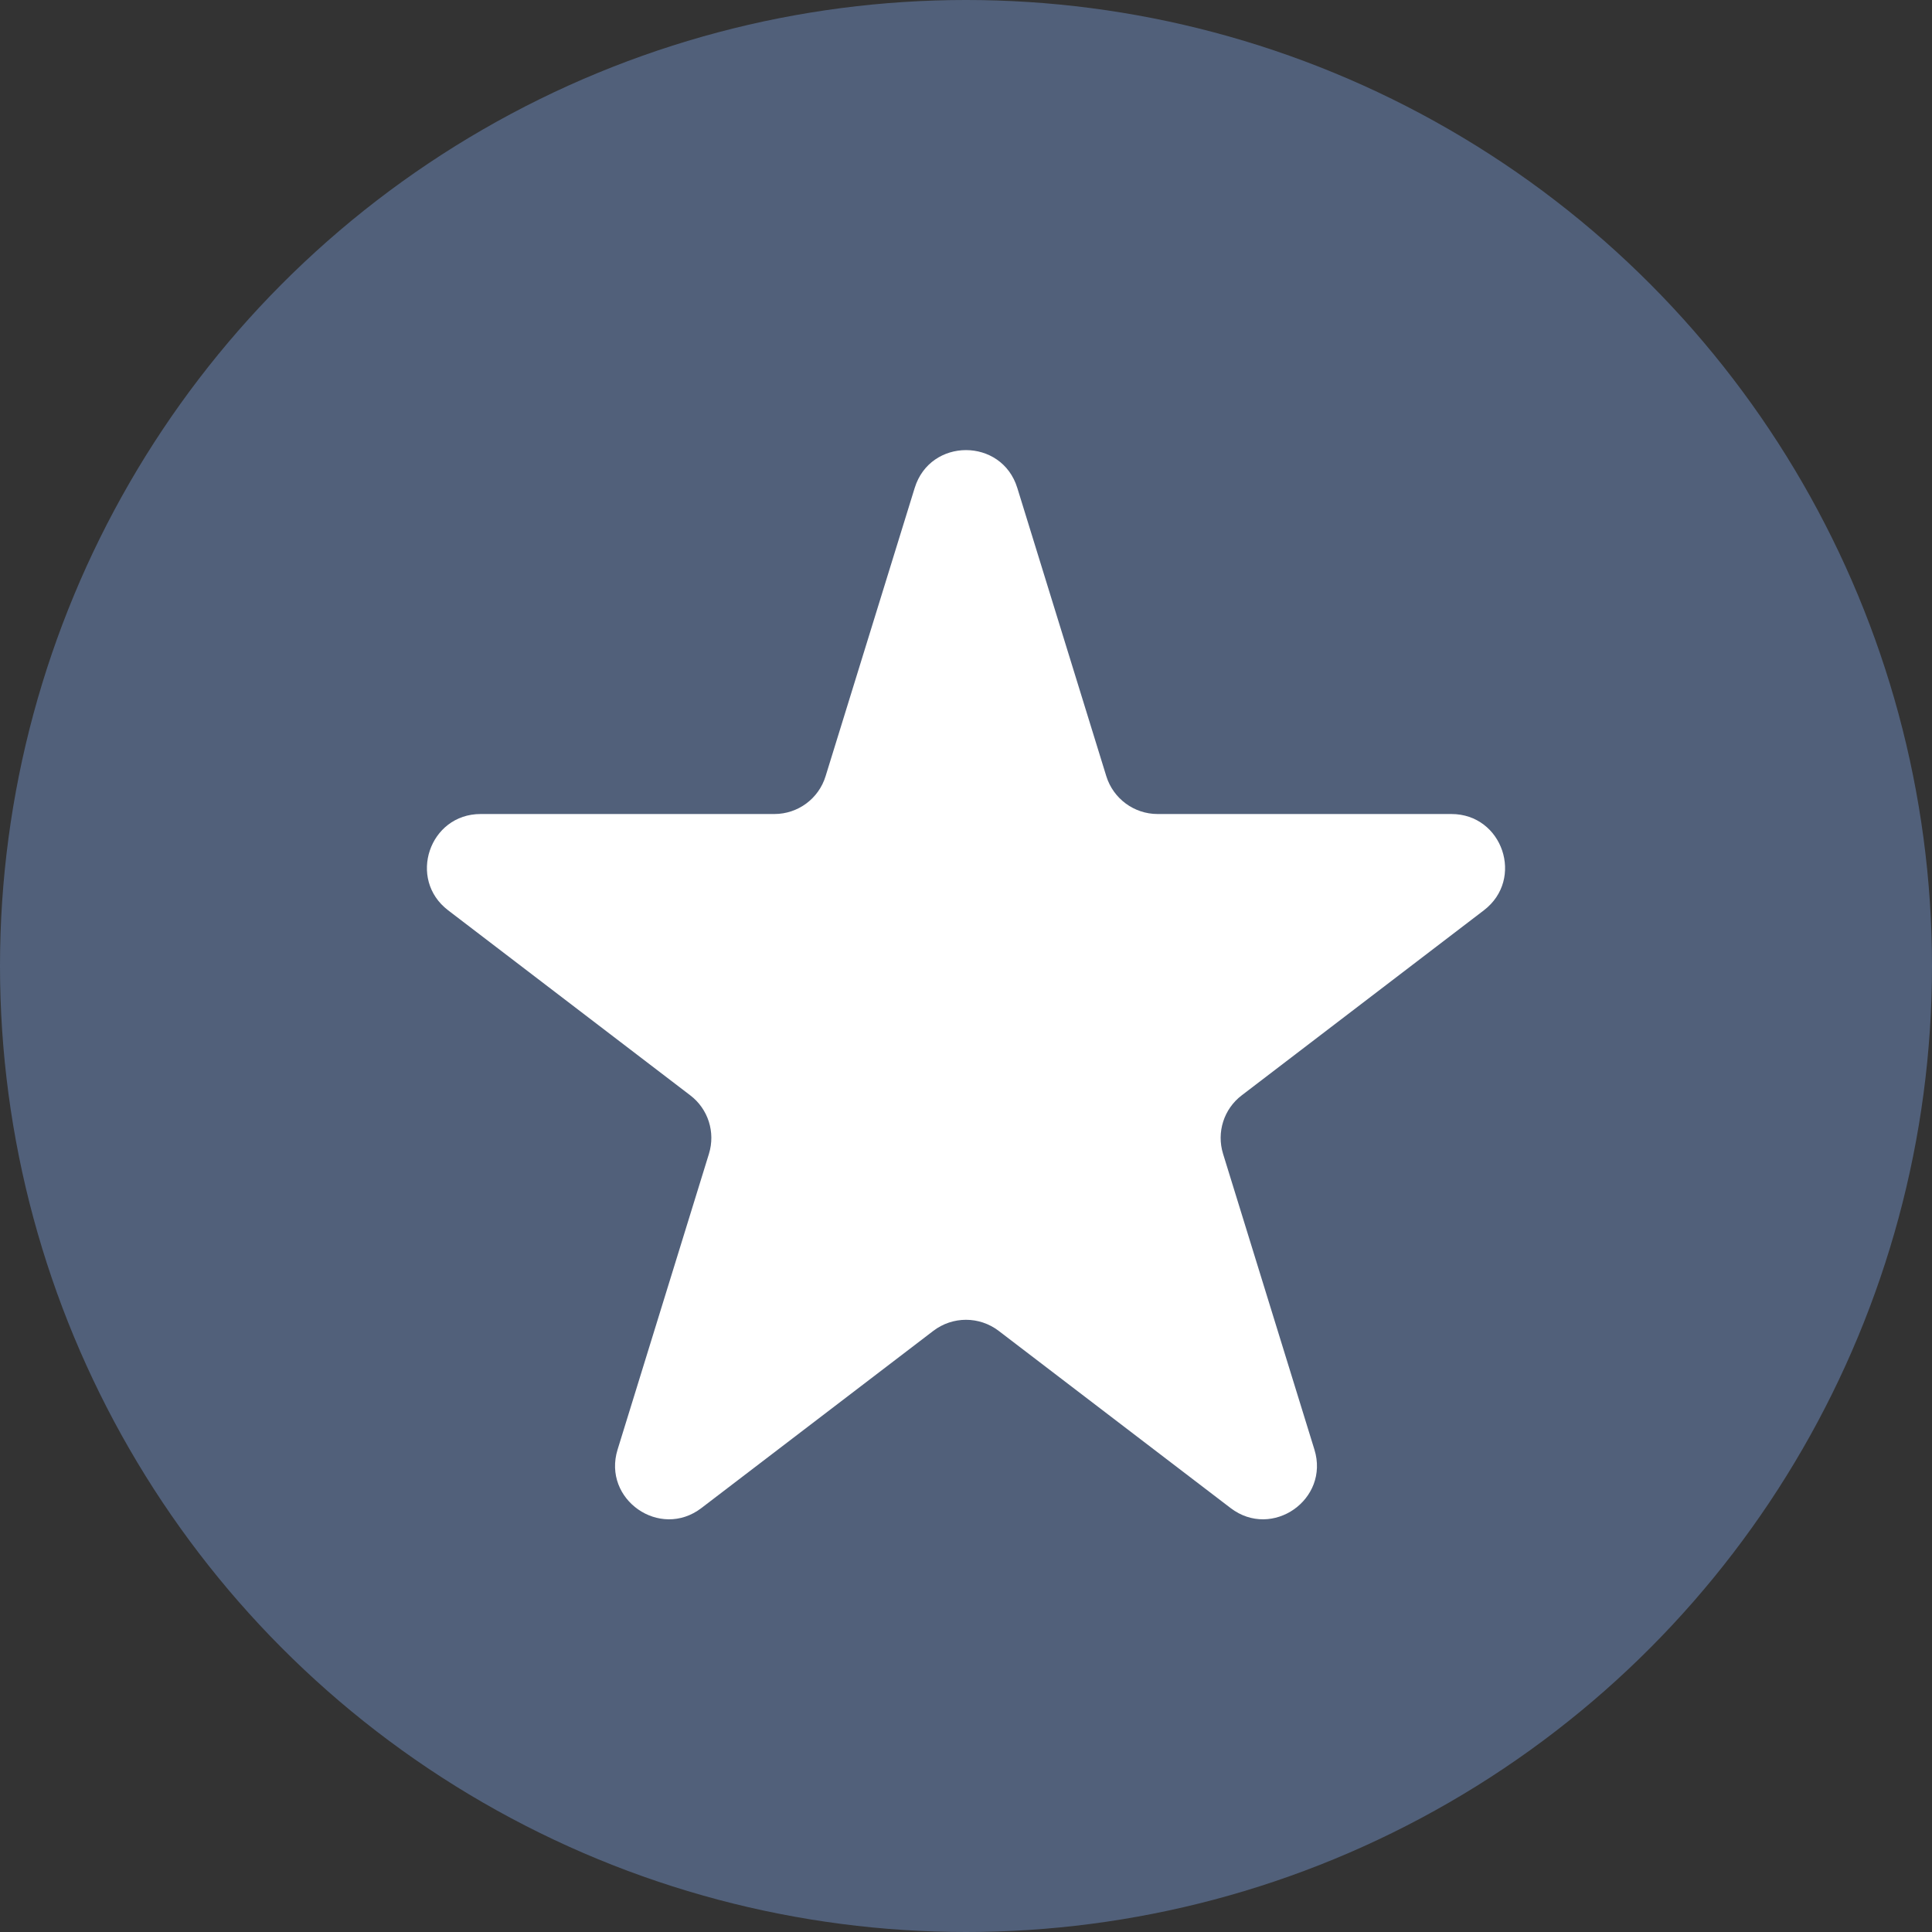 <svg width="18" height="18" viewBox="0 0 18 18" fill="none" xmlns="http://www.w3.org/2000/svg">
<rect x="0" y="0" width="18" height="18" fill="#333333" stroke="none"/>
<circle cx="9" cy="9" r="9" fill="#51607A"/>
<path d="M8.522 4.546C8.667 4.076 9.333 4.076 9.478 4.546L10.307 7.231C10.372 7.441 10.566 7.584 10.785 7.584H13.522C14 7.584 14.205 8.191 13.825 8.481L11.569 10.205C11.402 10.332 11.333 10.549 11.395 10.75L12.246 13.505C12.39 13.97 11.852 14.346 11.465 14.05L9.304 12.399C9.124 12.262 8.876 12.262 8.696 12.399L6.535 14.05C6.148 14.346 5.61 13.97 5.754 13.505L6.605 10.75C6.667 10.549 6.598 10.332 6.431 10.205L4.175 8.481C3.795 8.191 4 7.584 4.478 7.584H7.215C7.434 7.584 7.628 7.441 7.692 7.231L8.522 4.546Z" fill="white"/>
</svg>
